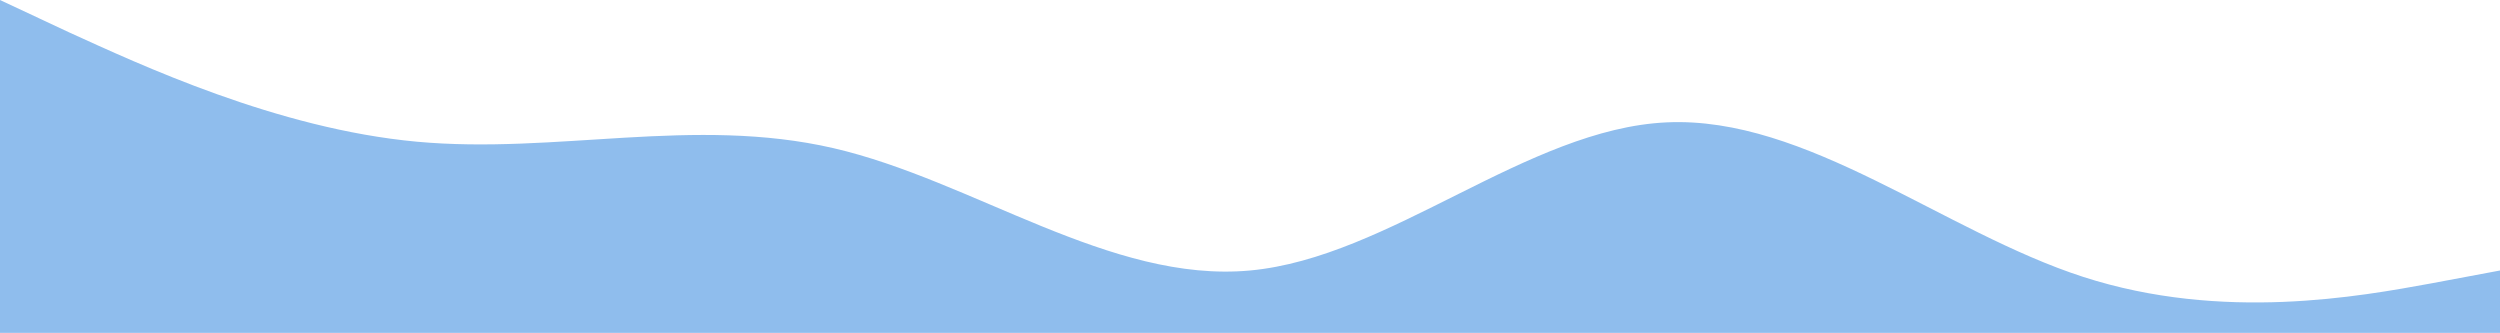 <svg width="1915" height="255" viewBox="0 0 1915 255" fill="none" xmlns="http://www.w3.org/2000/svg">
<path fill-rule="evenodd" clip-rule="evenodd" d="M1915 207.2L1862.34 217.067C1808.08 226.933 1702.75 246.667 1595.83 212.133C1488.91 177.6 1383.59 88.8 1276.67 93.733C1169.75 98.667 1064.42 197.333 957.5 207.2C850.579 217.067 745.254 138.133 638.333 113.467C531.412 88.8 426.088 118.4 319.167 108.533C212.246 98.667 106.921 49.333 52.663 24.667L0 0V296H52.663C106.921 296 212.246 296 319.167 296C426.088 296 531.412 296 638.333 296C745.254 296 850.579 296 957.5 296C1064.42 296 1169.75 296 1276.67 296C1383.59 296 1488.91 296 1595.83 296C1702.75 296 1808.08 296 1862.34 296H1915V207.2Z" fill="#8FBDED"/>
</svg>
